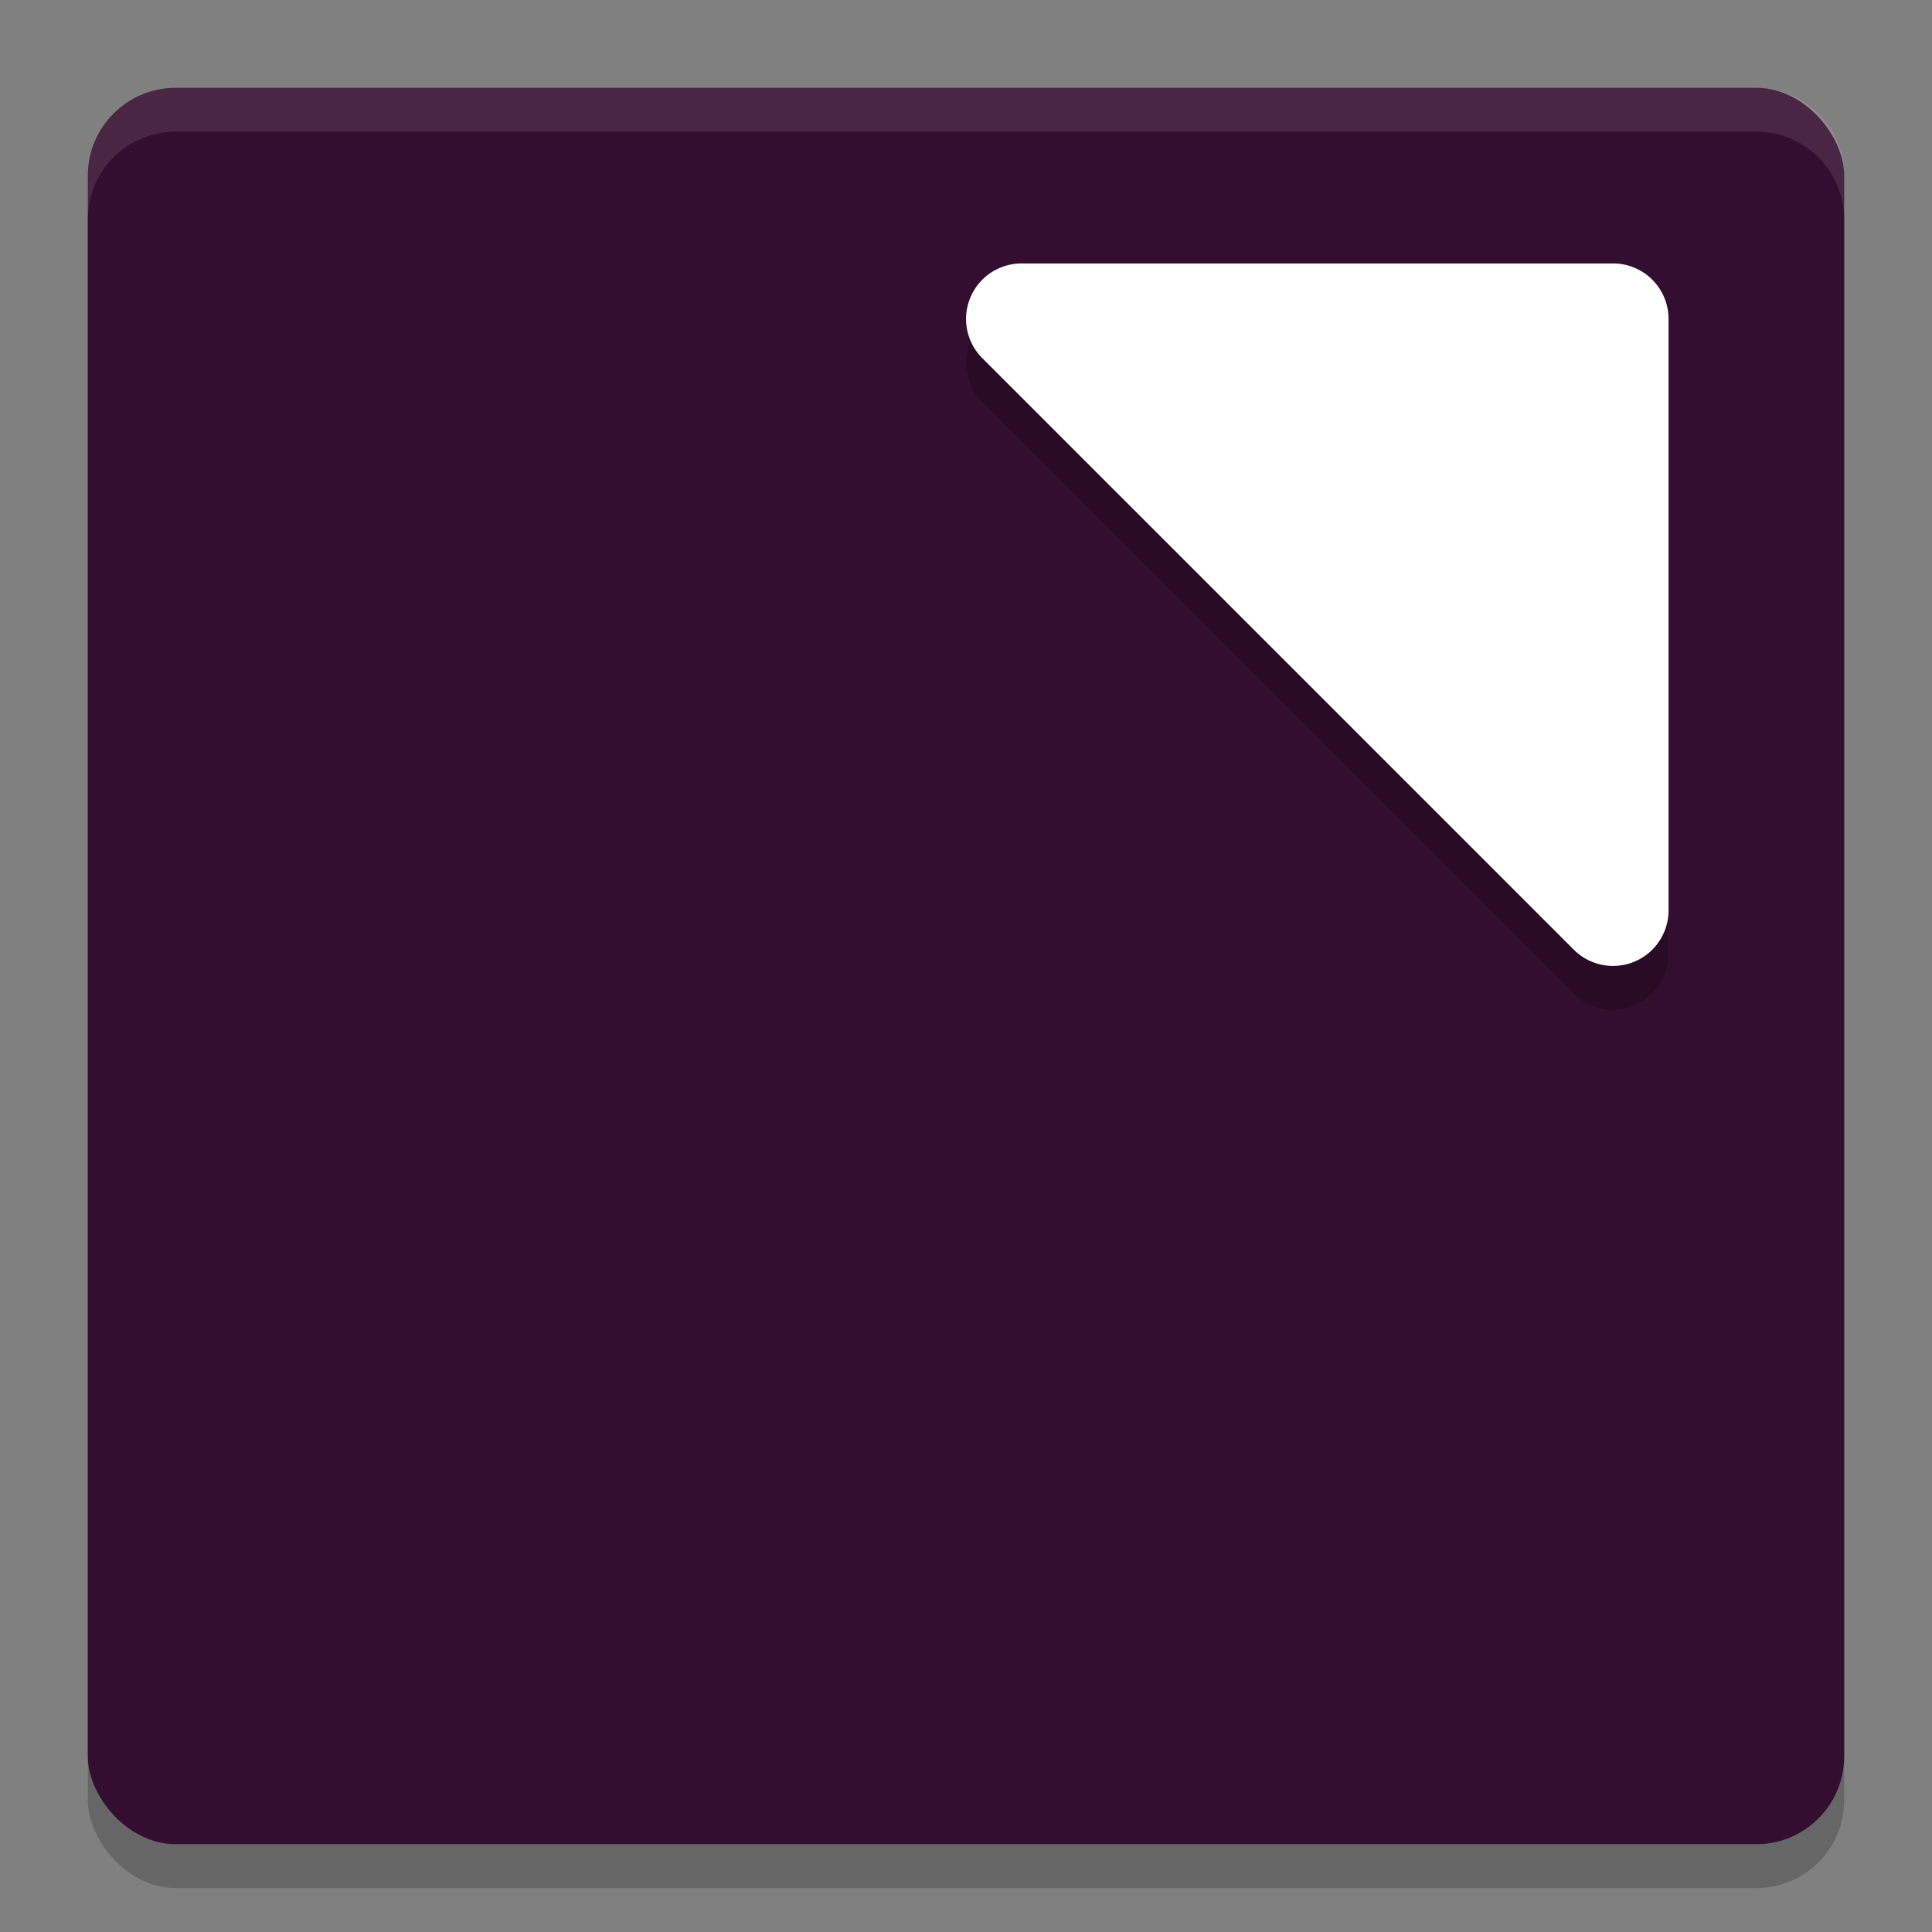 <svg xmlns="http://www.w3.org/2000/svg" width="22" height="22" version="1">
 <rect width="100%" height="100%" fill="#808080" stroke="none"/>
 <rect style="opacity:0.2" width="20" height="20" x="1" y="1.5" rx="1" ry="1"/>
 <rect style="fill:#340e30" width="20" height="20" x="1" y="1" rx="1" ry="1"/>
 <path style="opacity:0.1;fill:#ffffff" d="M 2,1 C 1.446,1 1,1.446 1,2 v 0.5 c 0,-0.554 0.446,-1 1,-1 h 18 c 0.554,0 1,0.446 1,1 V 2 C 21,1.446 20.554,1 20,1 Z"/>
 <path style="opacity:0.2" d="m 11.631,3.5 a 0.632,0.632 0 0 0 -0.447,1.078 L 17.922,11.315 A 0.632,0.632 0 0 0 19,10.869 V 4.132 A 0.632,0.632 0 0 0 18.368,3.5 Z"/>
 <path style="fill:#ffffff" d="M 11.631,3 A 0.632,0.632 0 0 0 11.185,4.078 L 17.922,10.815 A 0.632,0.632 0 0 0 19,10.369 V 3.632 A 0.632,0.632 0 0 0 18.368,3 Z"/>
</svg>
